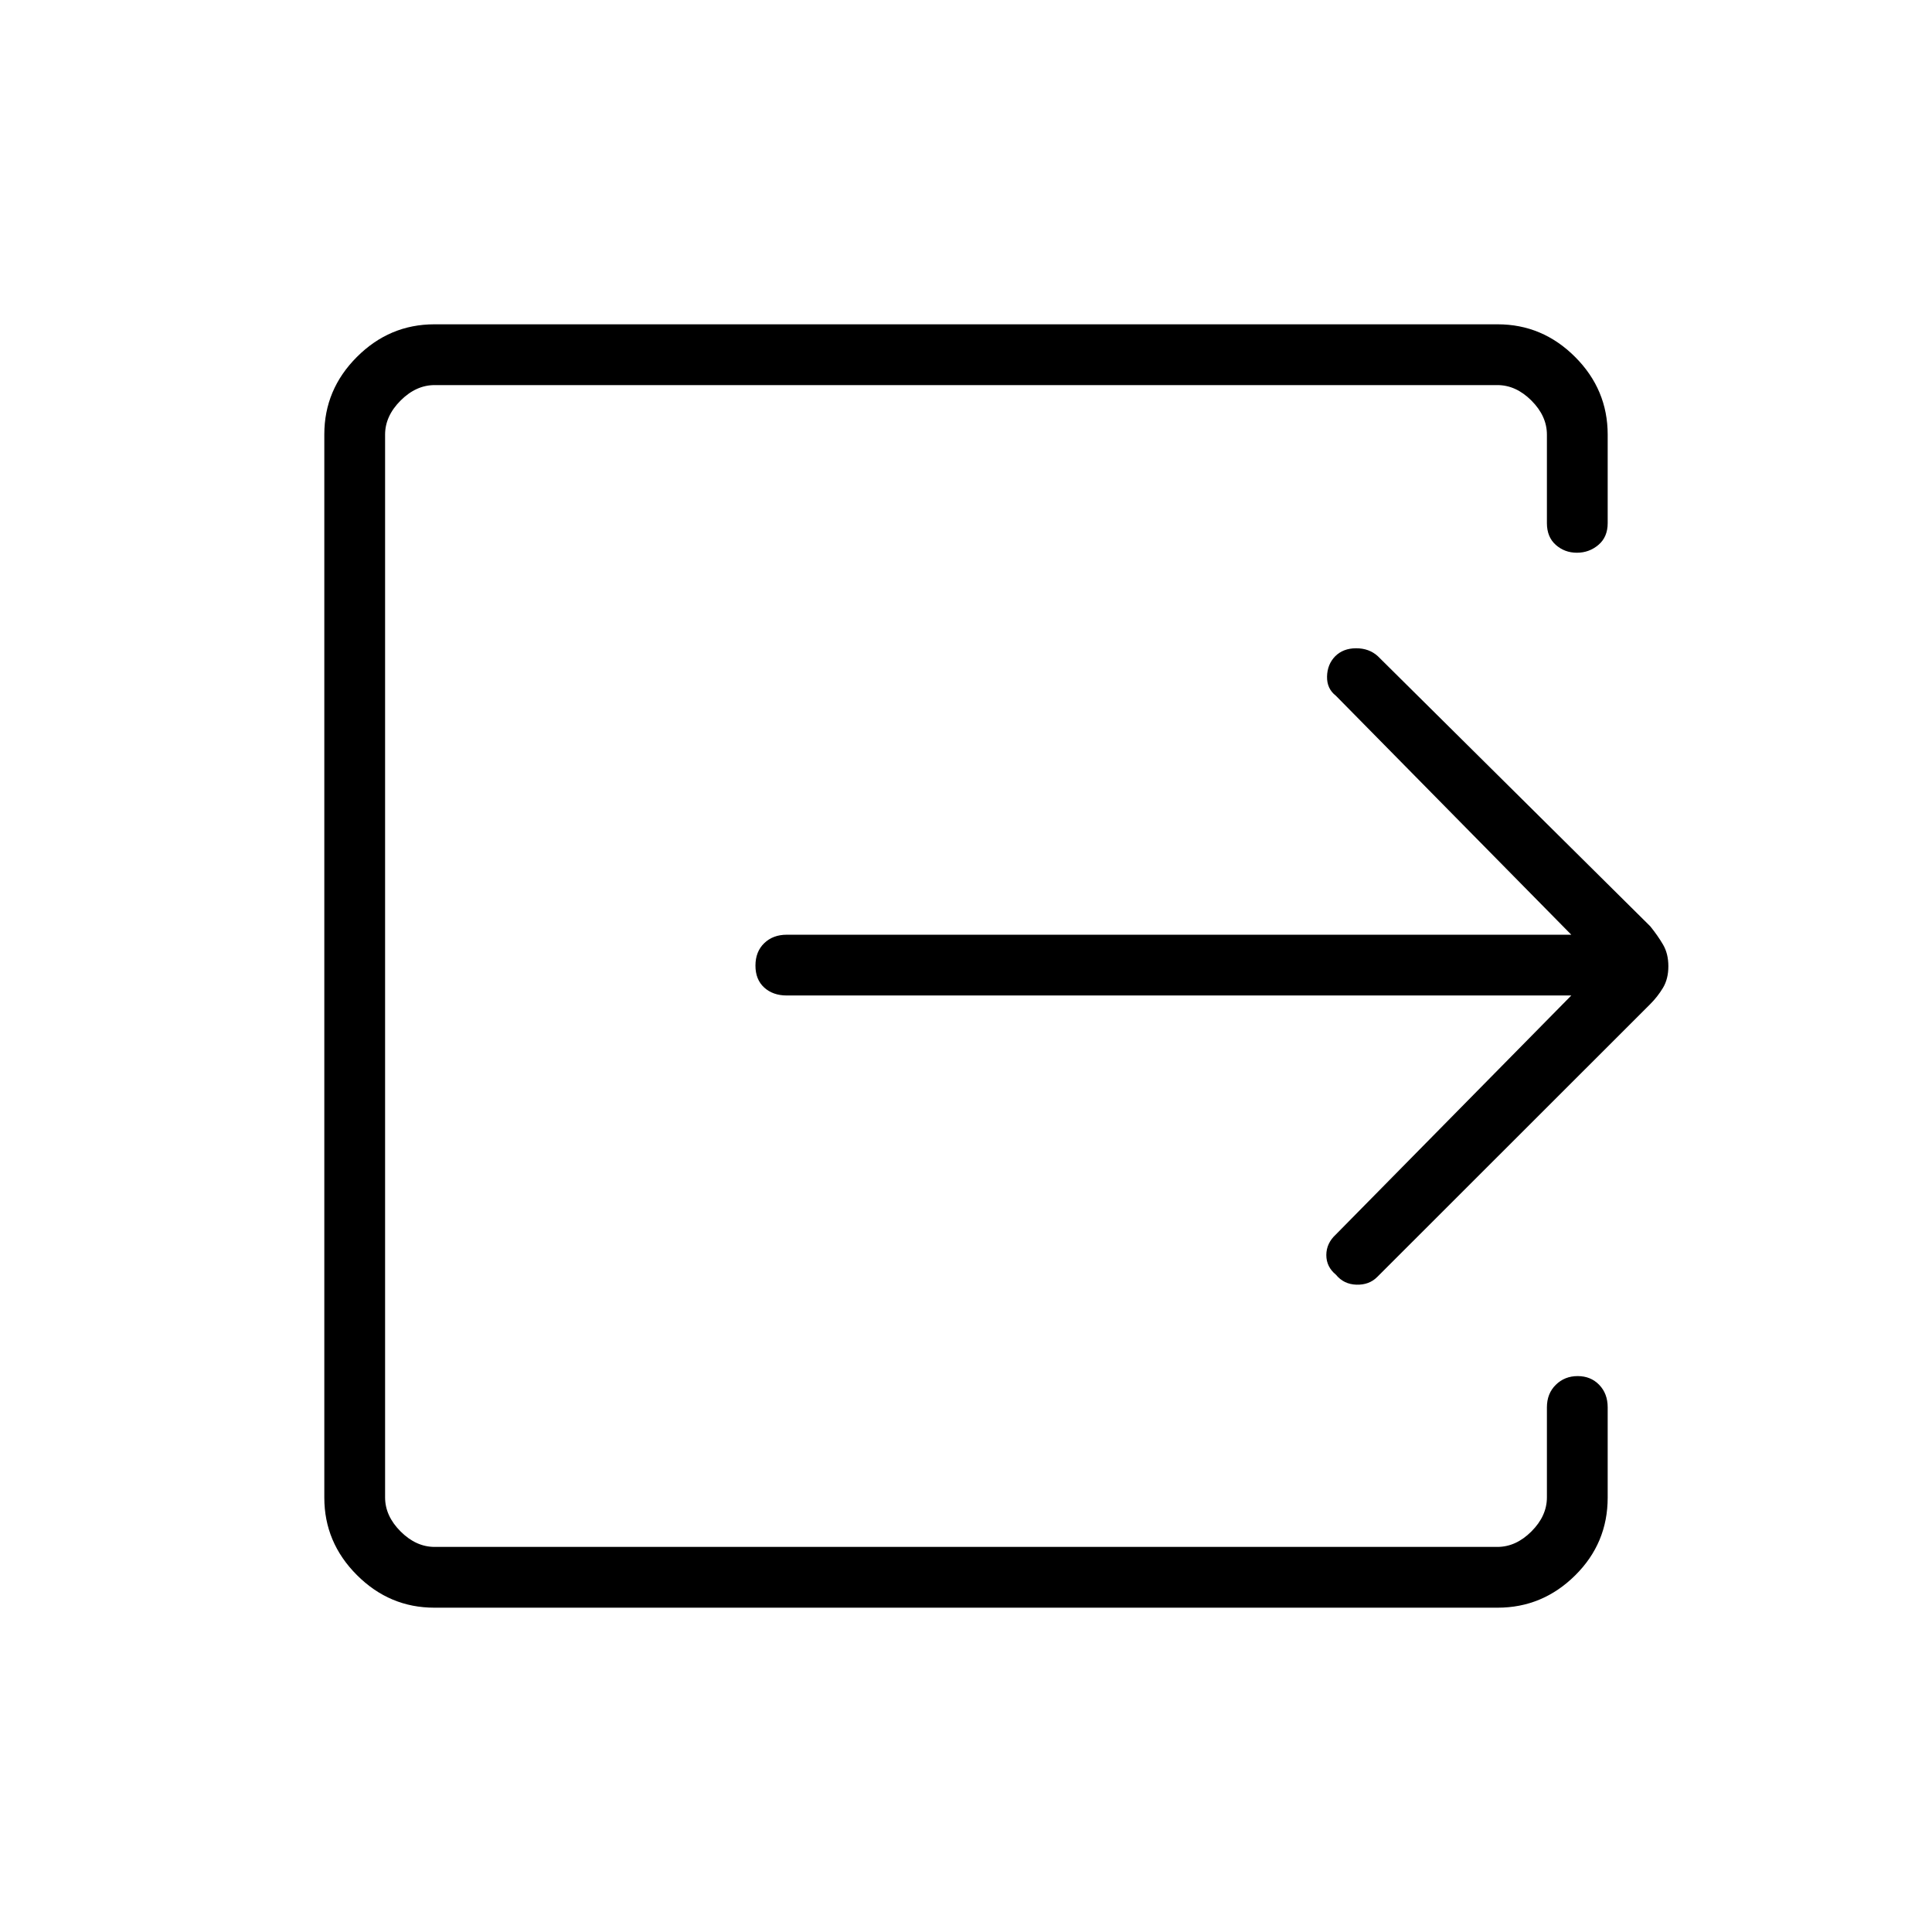 <svg xmlns="http://www.w3.org/2000/svg" height="48" viewBox="0 -960 960 960" width="48"><path d="M215.82-161.15q-22.27 0-38.47-16.2t-16.2-38.47v-528.36q0-22.27 16.2-38.47t38.47-16.2h528.36q22.27 0 38.47 16.2t16.2 38.61v43.96q0 6.93-4.6 10.83-4.59 3.9-10.69 3.9t-10.5-3.9q-4.41-3.9-4.41-10.83v-43.96q0-9.23-7.69-16.92-7.69-7.69-16.92-7.69H215.96q-9.23 0-16.92 7.69-7.69 7.69-7.69 16.92v528.08q0 9.23 7.69 16.92 7.69 7.69 16.92 7.69h528.08q9.23 0 16.92-7.69 7.69-7.69 7.69-16.92v-44.73q0-6.85 4.4-11.19 4.4-4.35 10.89-4.35 6.48 0 10.69 4.35 4.22 4.34 4.22 11.19v44.84q0 22.68-16.2 38.69-16.2 16.01-38.47 16.01H215.82Zm564.95-304.2H390.92q-6.84 0-11.19-3.95-4.35-3.96-4.35-10.89 0-6.93 4.35-11.14 4.35-4.21 11.19-4.21h389.85L663.81-614.27q-4.54-3.5-4.41-9.56.14-6.06 4.02-10.05 4-4 10.45-4 6.44 0 10.75 3.92L820-499.73q3.73 4.61 6.37 9.12 2.63 4.5 2.63 10.75 0 6.24-2.66 10.68-2.66 4.44-6.46 8.23L684.31-325.46q-4 4-10.31 3.81-6.31-.2-10.17-4.94-4.79-3.91-4.79-9.78 0-5.86 4.77-10.25l116.96-118.73Z"/></svg>